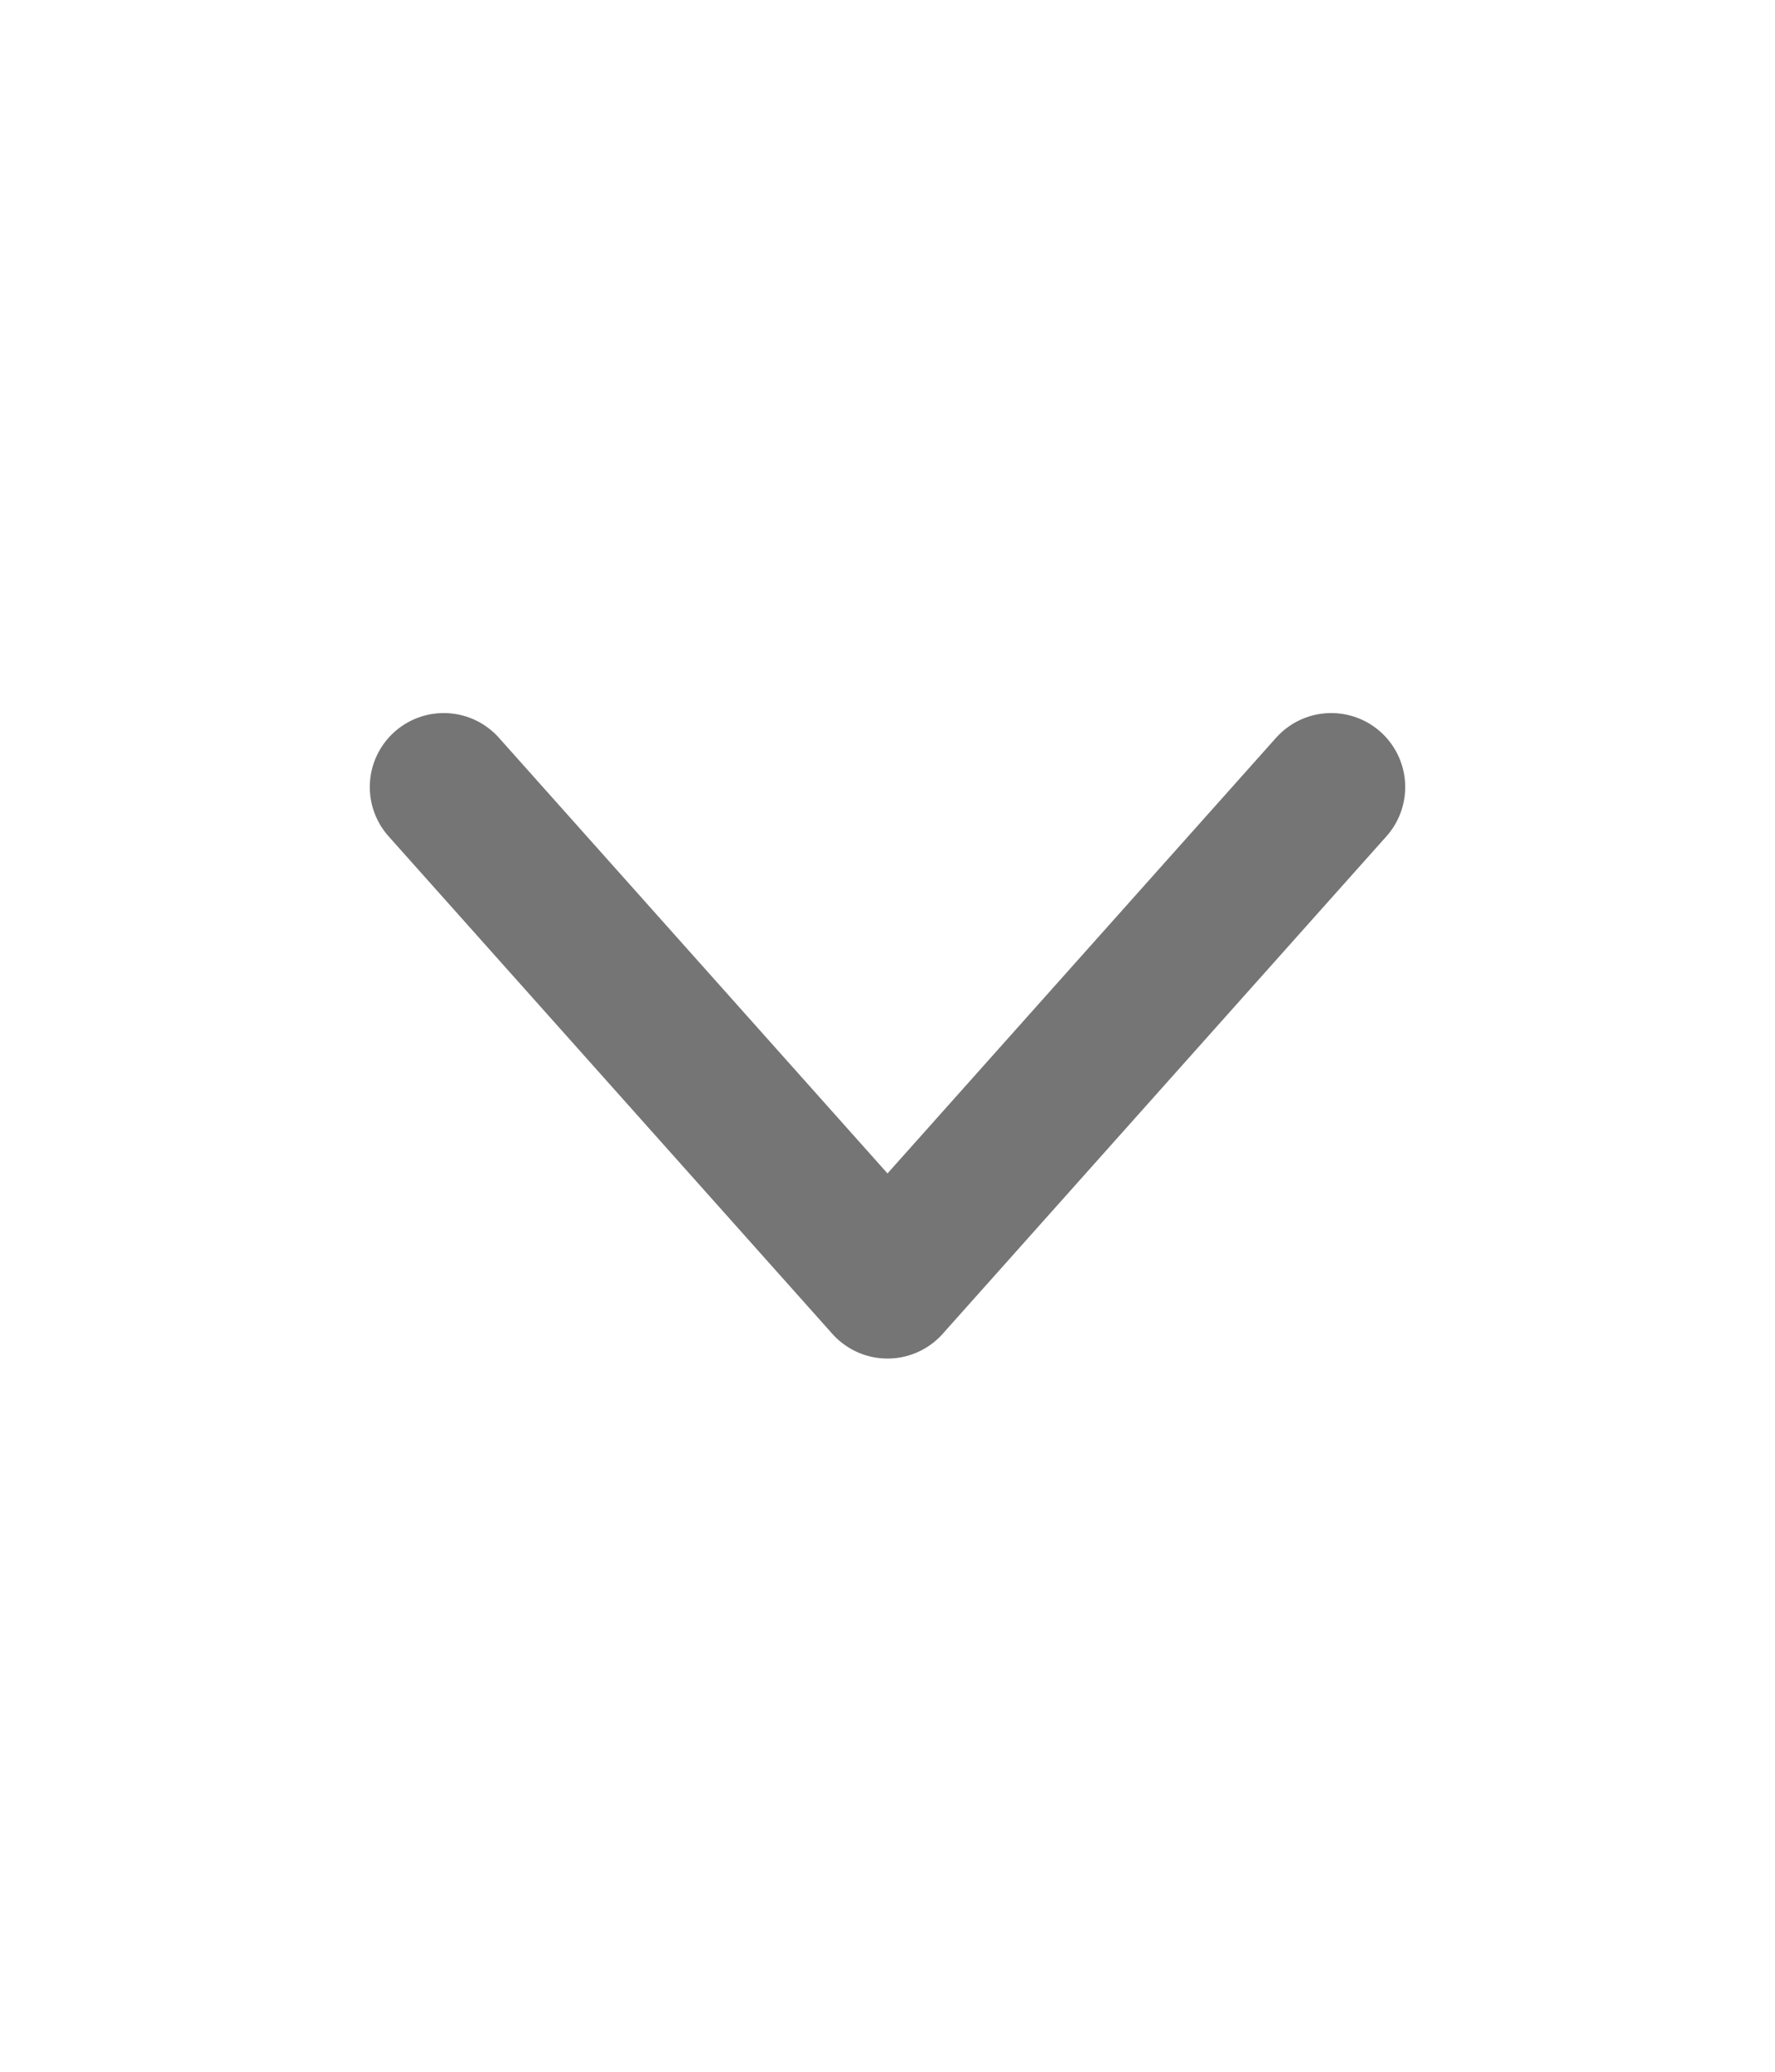 <svg width="24" height="28" viewBox="0 0 24 28" fill="none" xmlns="http://www.w3.org/2000/svg">
    <path d="m6 10.637 6 6.724 6-6.724" stroke="#757575" stroke-width="2" stroke-linecap="round" stroke-linejoin="round"/>
</svg>
